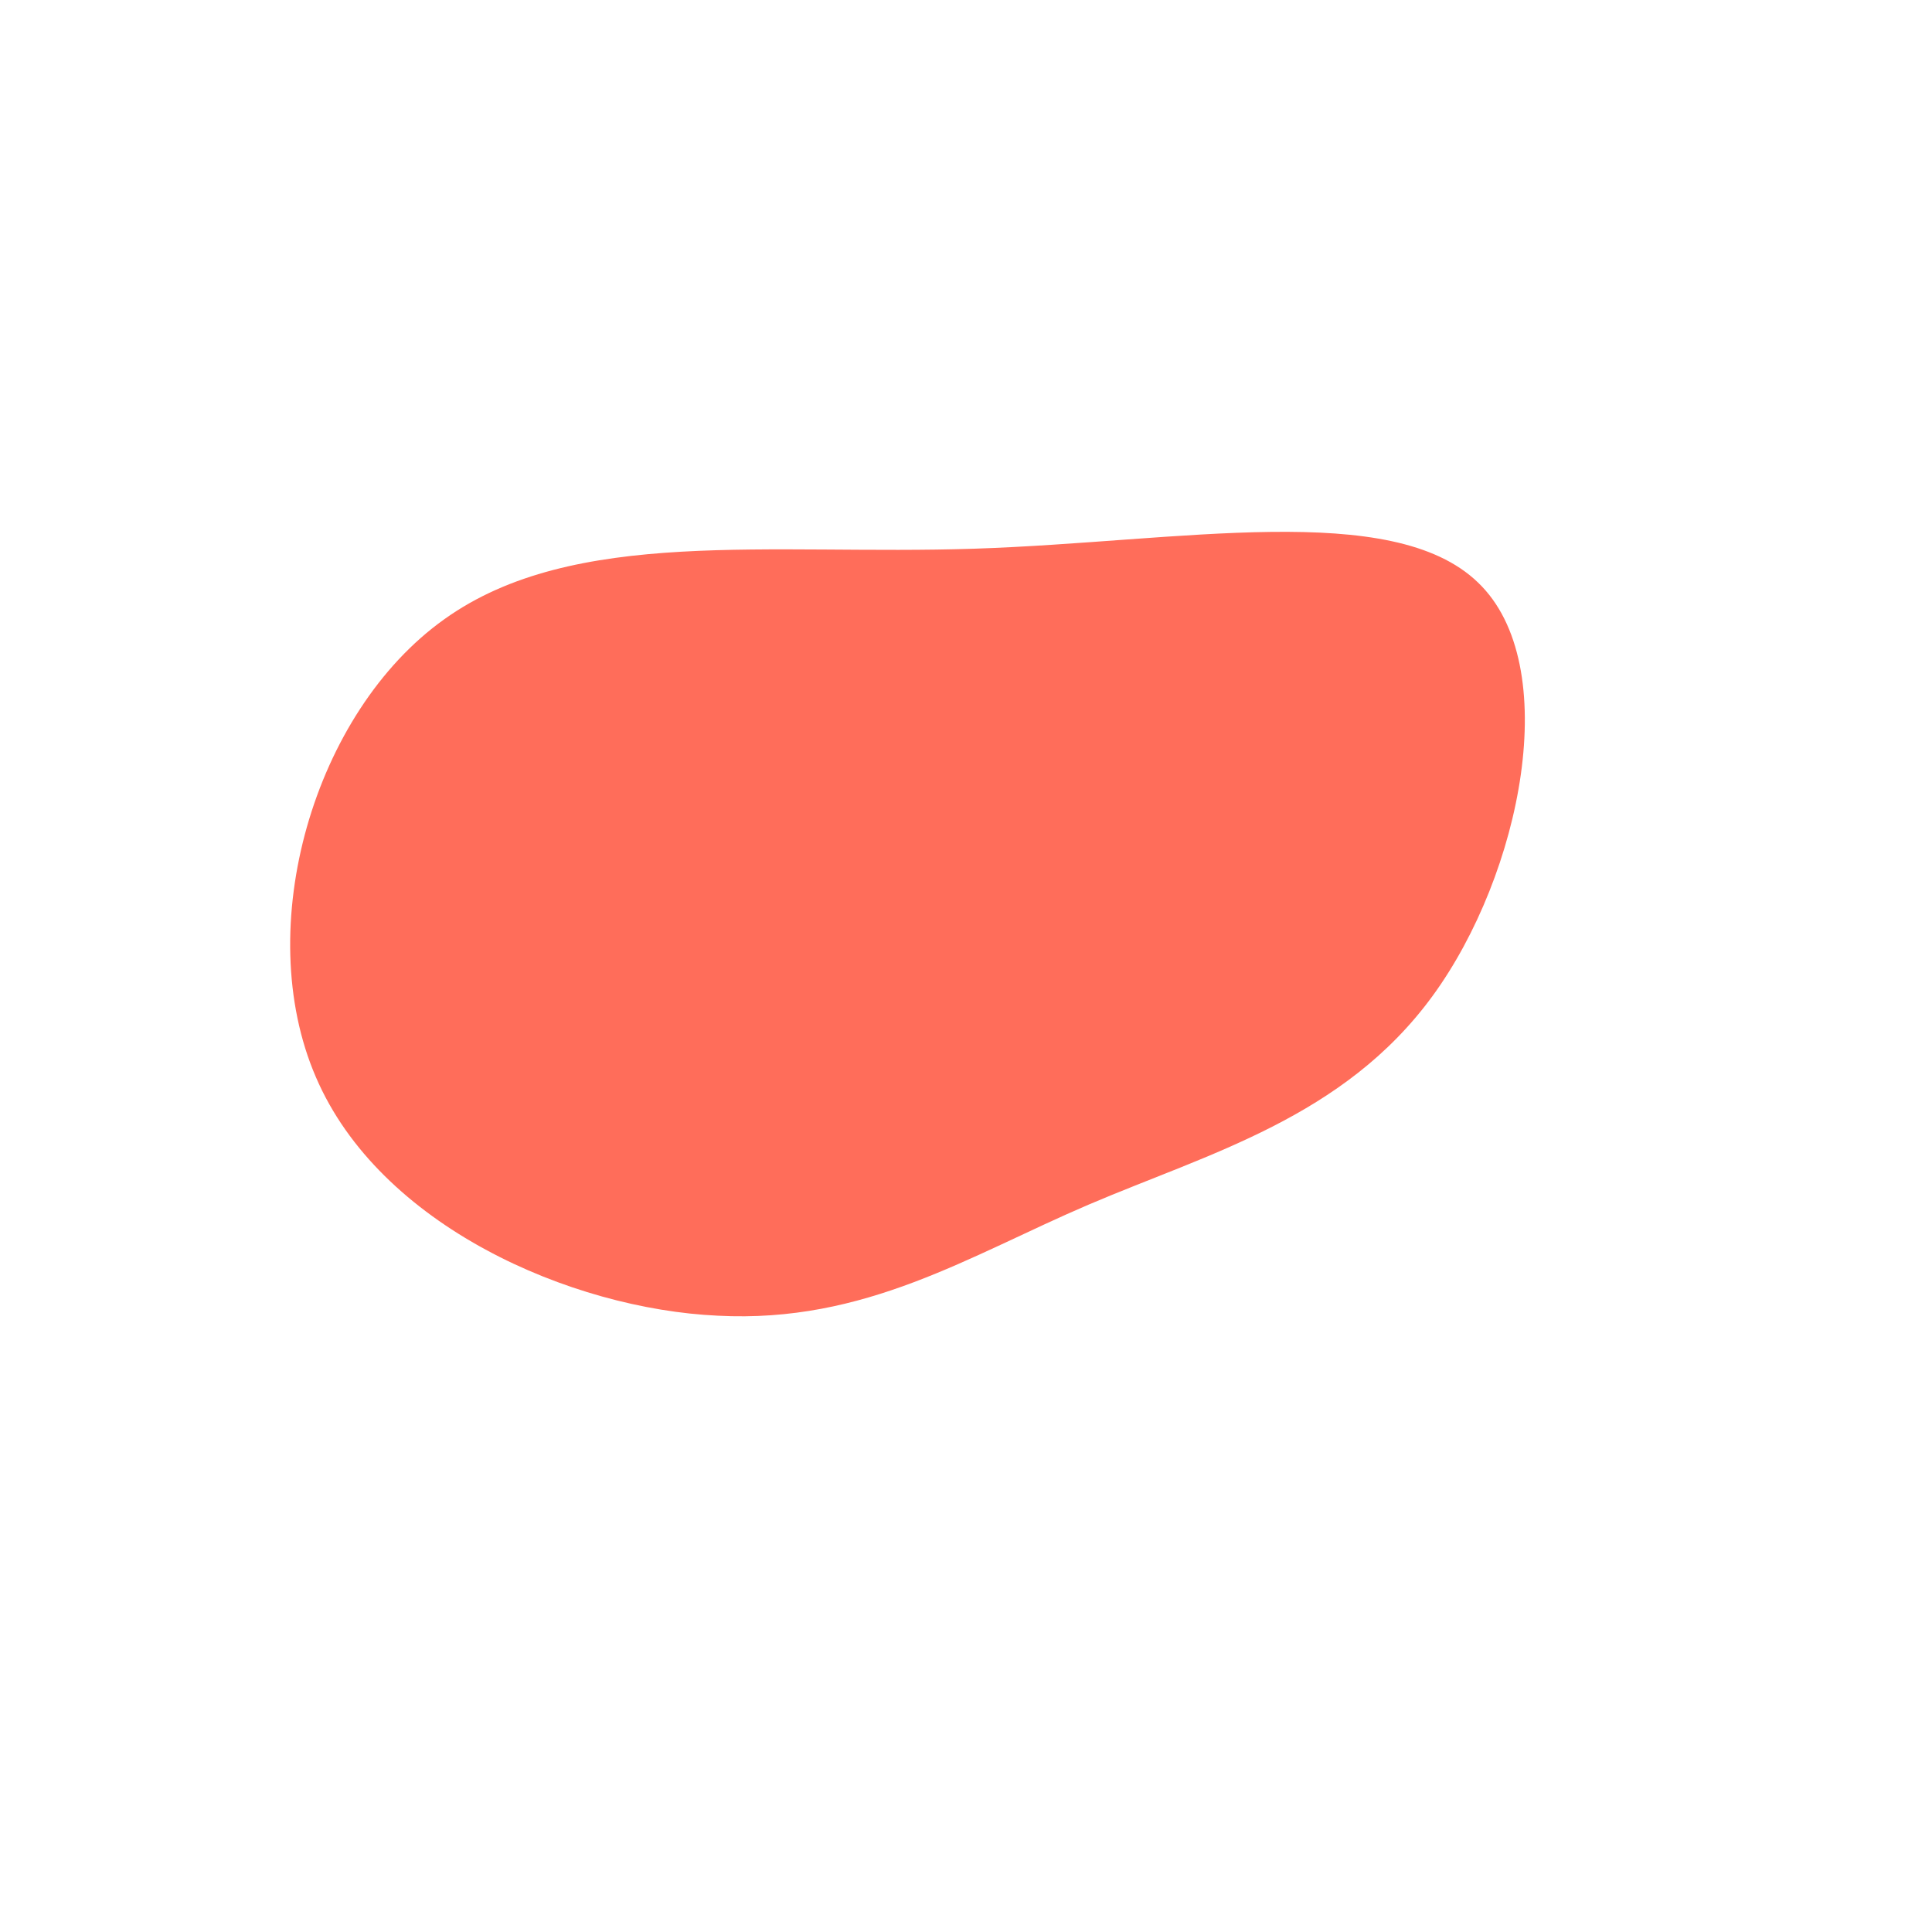 <?xml version="1.0" standalone="no"?>
<svg viewBox="0 0 200 200" xmlns="http://www.w3.org/2000/svg">
  <path fill="#FF6D5A" d="M53,-39.7C61.9,-31.2,57.5,-9.5,48.3,3.1C39.1,15.7,25.1,19.4,12.7,24.7C0.3,30,-10.4,37,-25.7,36.2C-40.9,35.5,-60.7,26.9,-67.3,11.5C-74,-4,-67.5,-26.3,-54,-35.9C-40.6,-45.5,-20.3,-42.5,0.9,-43.2C22.1,-43.9,44.1,-48.3,53,-39.7Z" transform="translate(100 100)" />
</svg>
